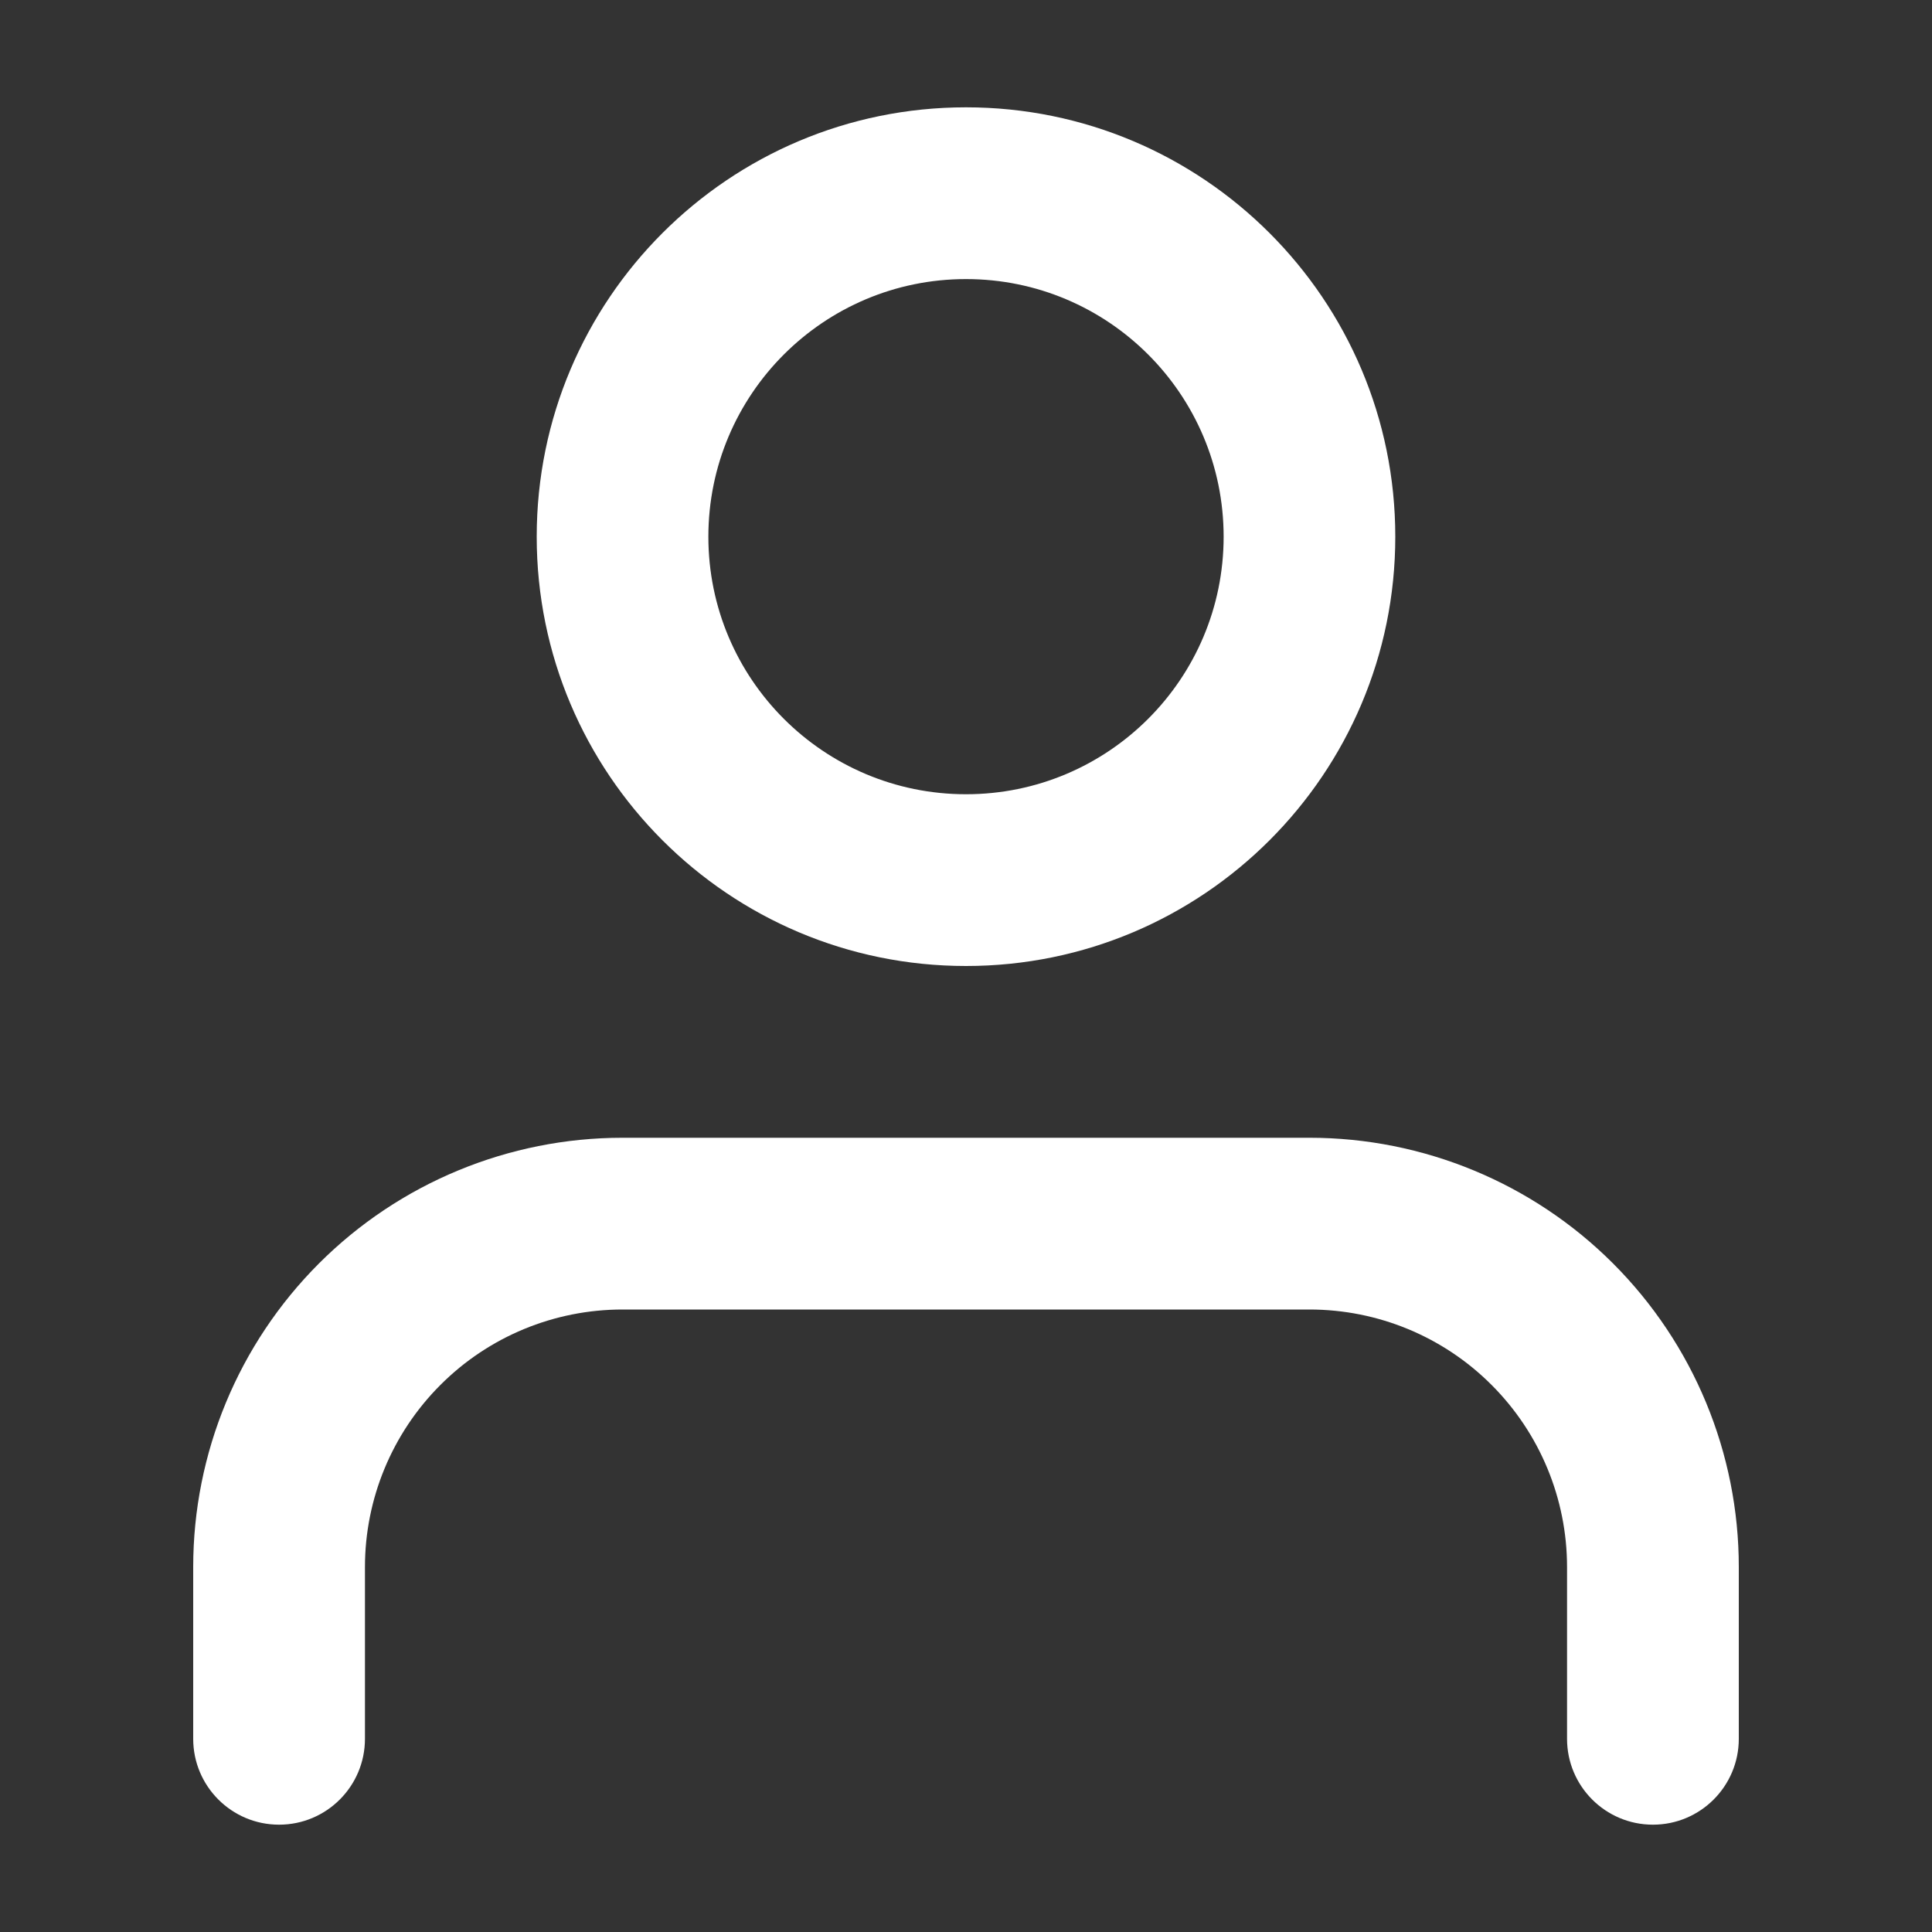 <svg width="20" height="20" viewBox="0 0 20 20" fill="none" xmlns="http://www.w3.org/2000/svg">
<rect x="0" y="0" width="20" height="20" fill="#333333" stroke="none"/>
<path fill-rule="evenodd" clip-rule="evenodd" d="M7.333 5.556C7.333 4.083 8.527 2.889 10 2.889C11.473 2.889 12.667 4.083 12.667 5.556C12.667 7.028 11.473 8.222 10 8.222C8.527 8.222 7.333 7.028 7.333 5.556ZM10 1.111C7.545 1.111 5.556 3.101 5.556 5.556C5.556 8.01 7.545 10 10 10C12.455 10 14.444 8.01 14.444 5.556C14.444 3.101 12.455 1.111 10 1.111ZM6.444 11.778C5.266 11.778 4.135 12.246 3.302 13.079C2.468 13.913 2 15.043 2 16.222V18C2 18.491 2.398 18.889 2.889 18.889C3.38 18.889 3.778 18.491 3.778 18V16.222C3.778 15.515 4.059 14.837 4.559 14.337C5.059 13.836 5.737 13.556 6.444 13.556H13.556C14.263 13.556 14.941 13.836 15.441 14.337C15.941 14.837 16.222 15.515 16.222 16.222V18C16.222 18.491 16.62 18.889 17.111 18.889C17.602 18.889 18 18.491 18 18V16.222C18 15.043 17.532 13.913 16.698 13.079C15.865 12.246 14.734 11.778 13.556 11.778H6.444Z" fill="white"/>
</svg>
